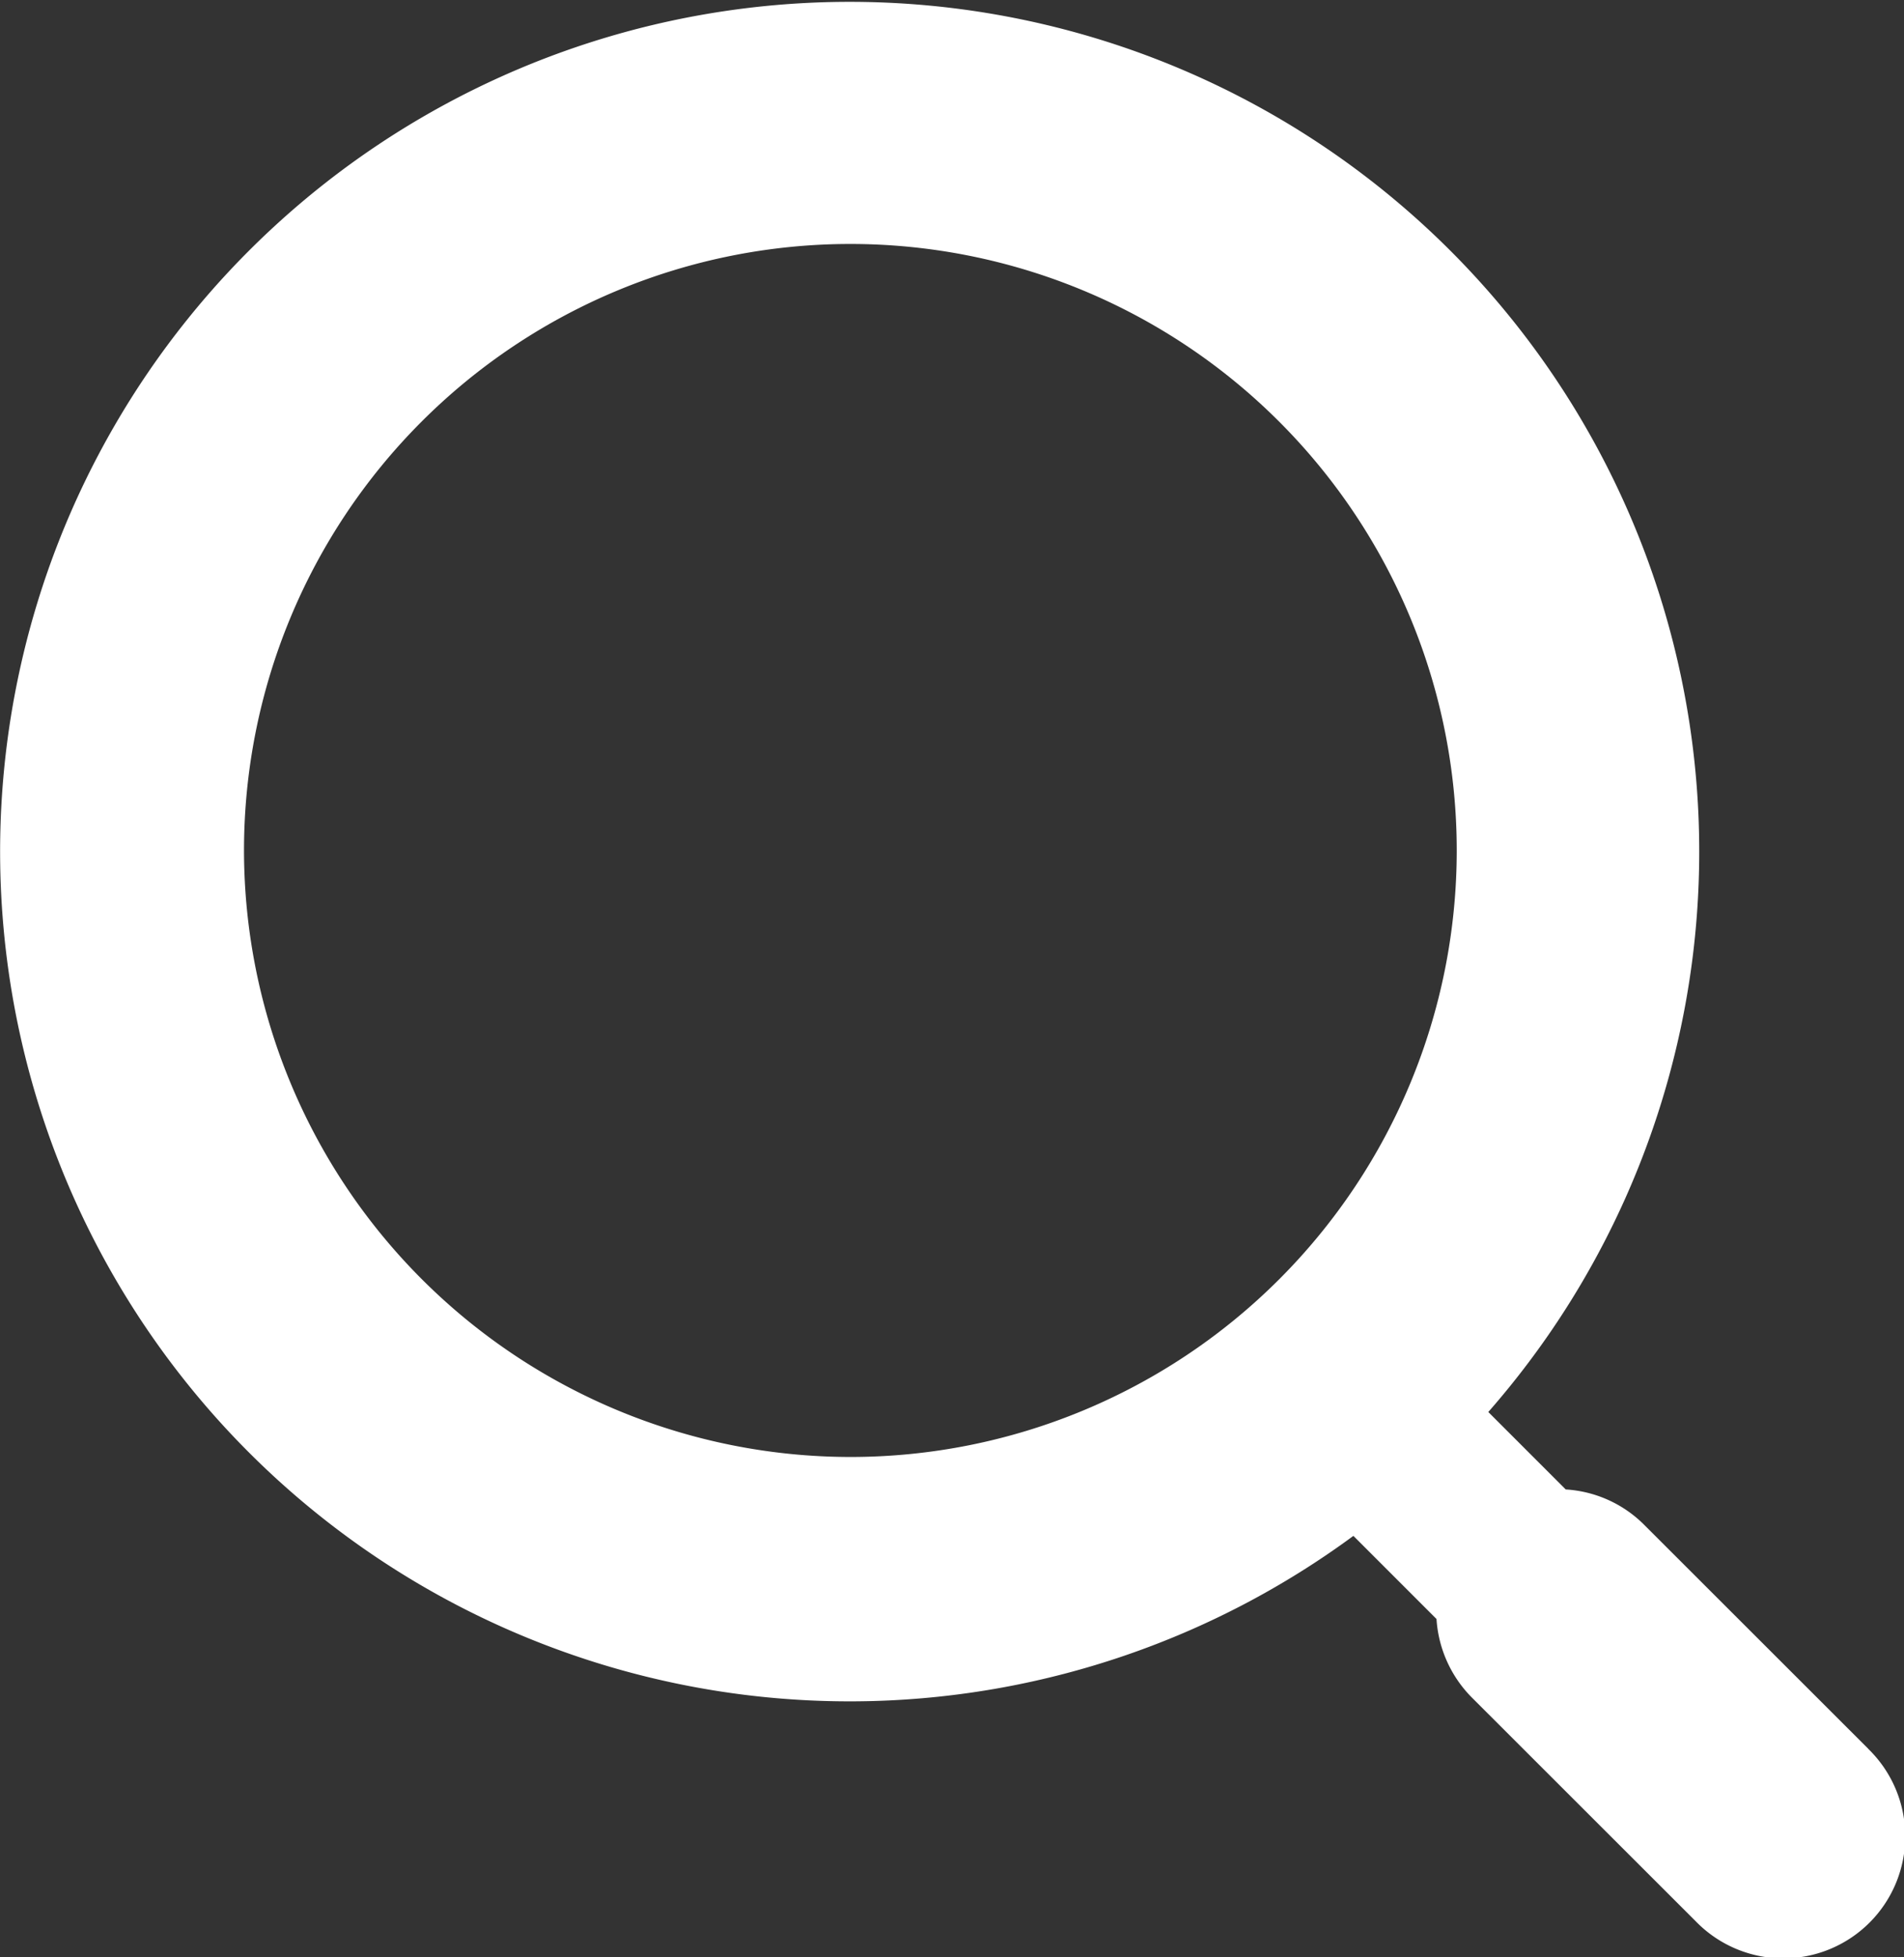 <svg xmlns="http://www.w3.org/2000/svg" width="21.17" height="21.757" viewBox="0 0 21.17 21.757">
  <rect x="0" y="0" width="21.17" height="21.757" fill="#333333" stroke="none"/>
  <path id="Path_40652" data-name="Path 40652" d="M26.673,24.123l-2.491-2.489a1.347,1.347,0,0,0-.872-.393l-.861-.861a9.446,9.446,0,1,0-1.5,1.377l.924.924a1.361,1.361,0,0,0,.393.873l2.491,2.489a1.356,1.356,0,1,0,1.918-1.917ZM8.614,14.138a6.742,6.742,0,1,1,6.742,6.742,6.749,6.749,0,0,1-6.742-6.742Z" transform="translate(-5.901 -4.684)" fill="#fff"/>
</svg>
